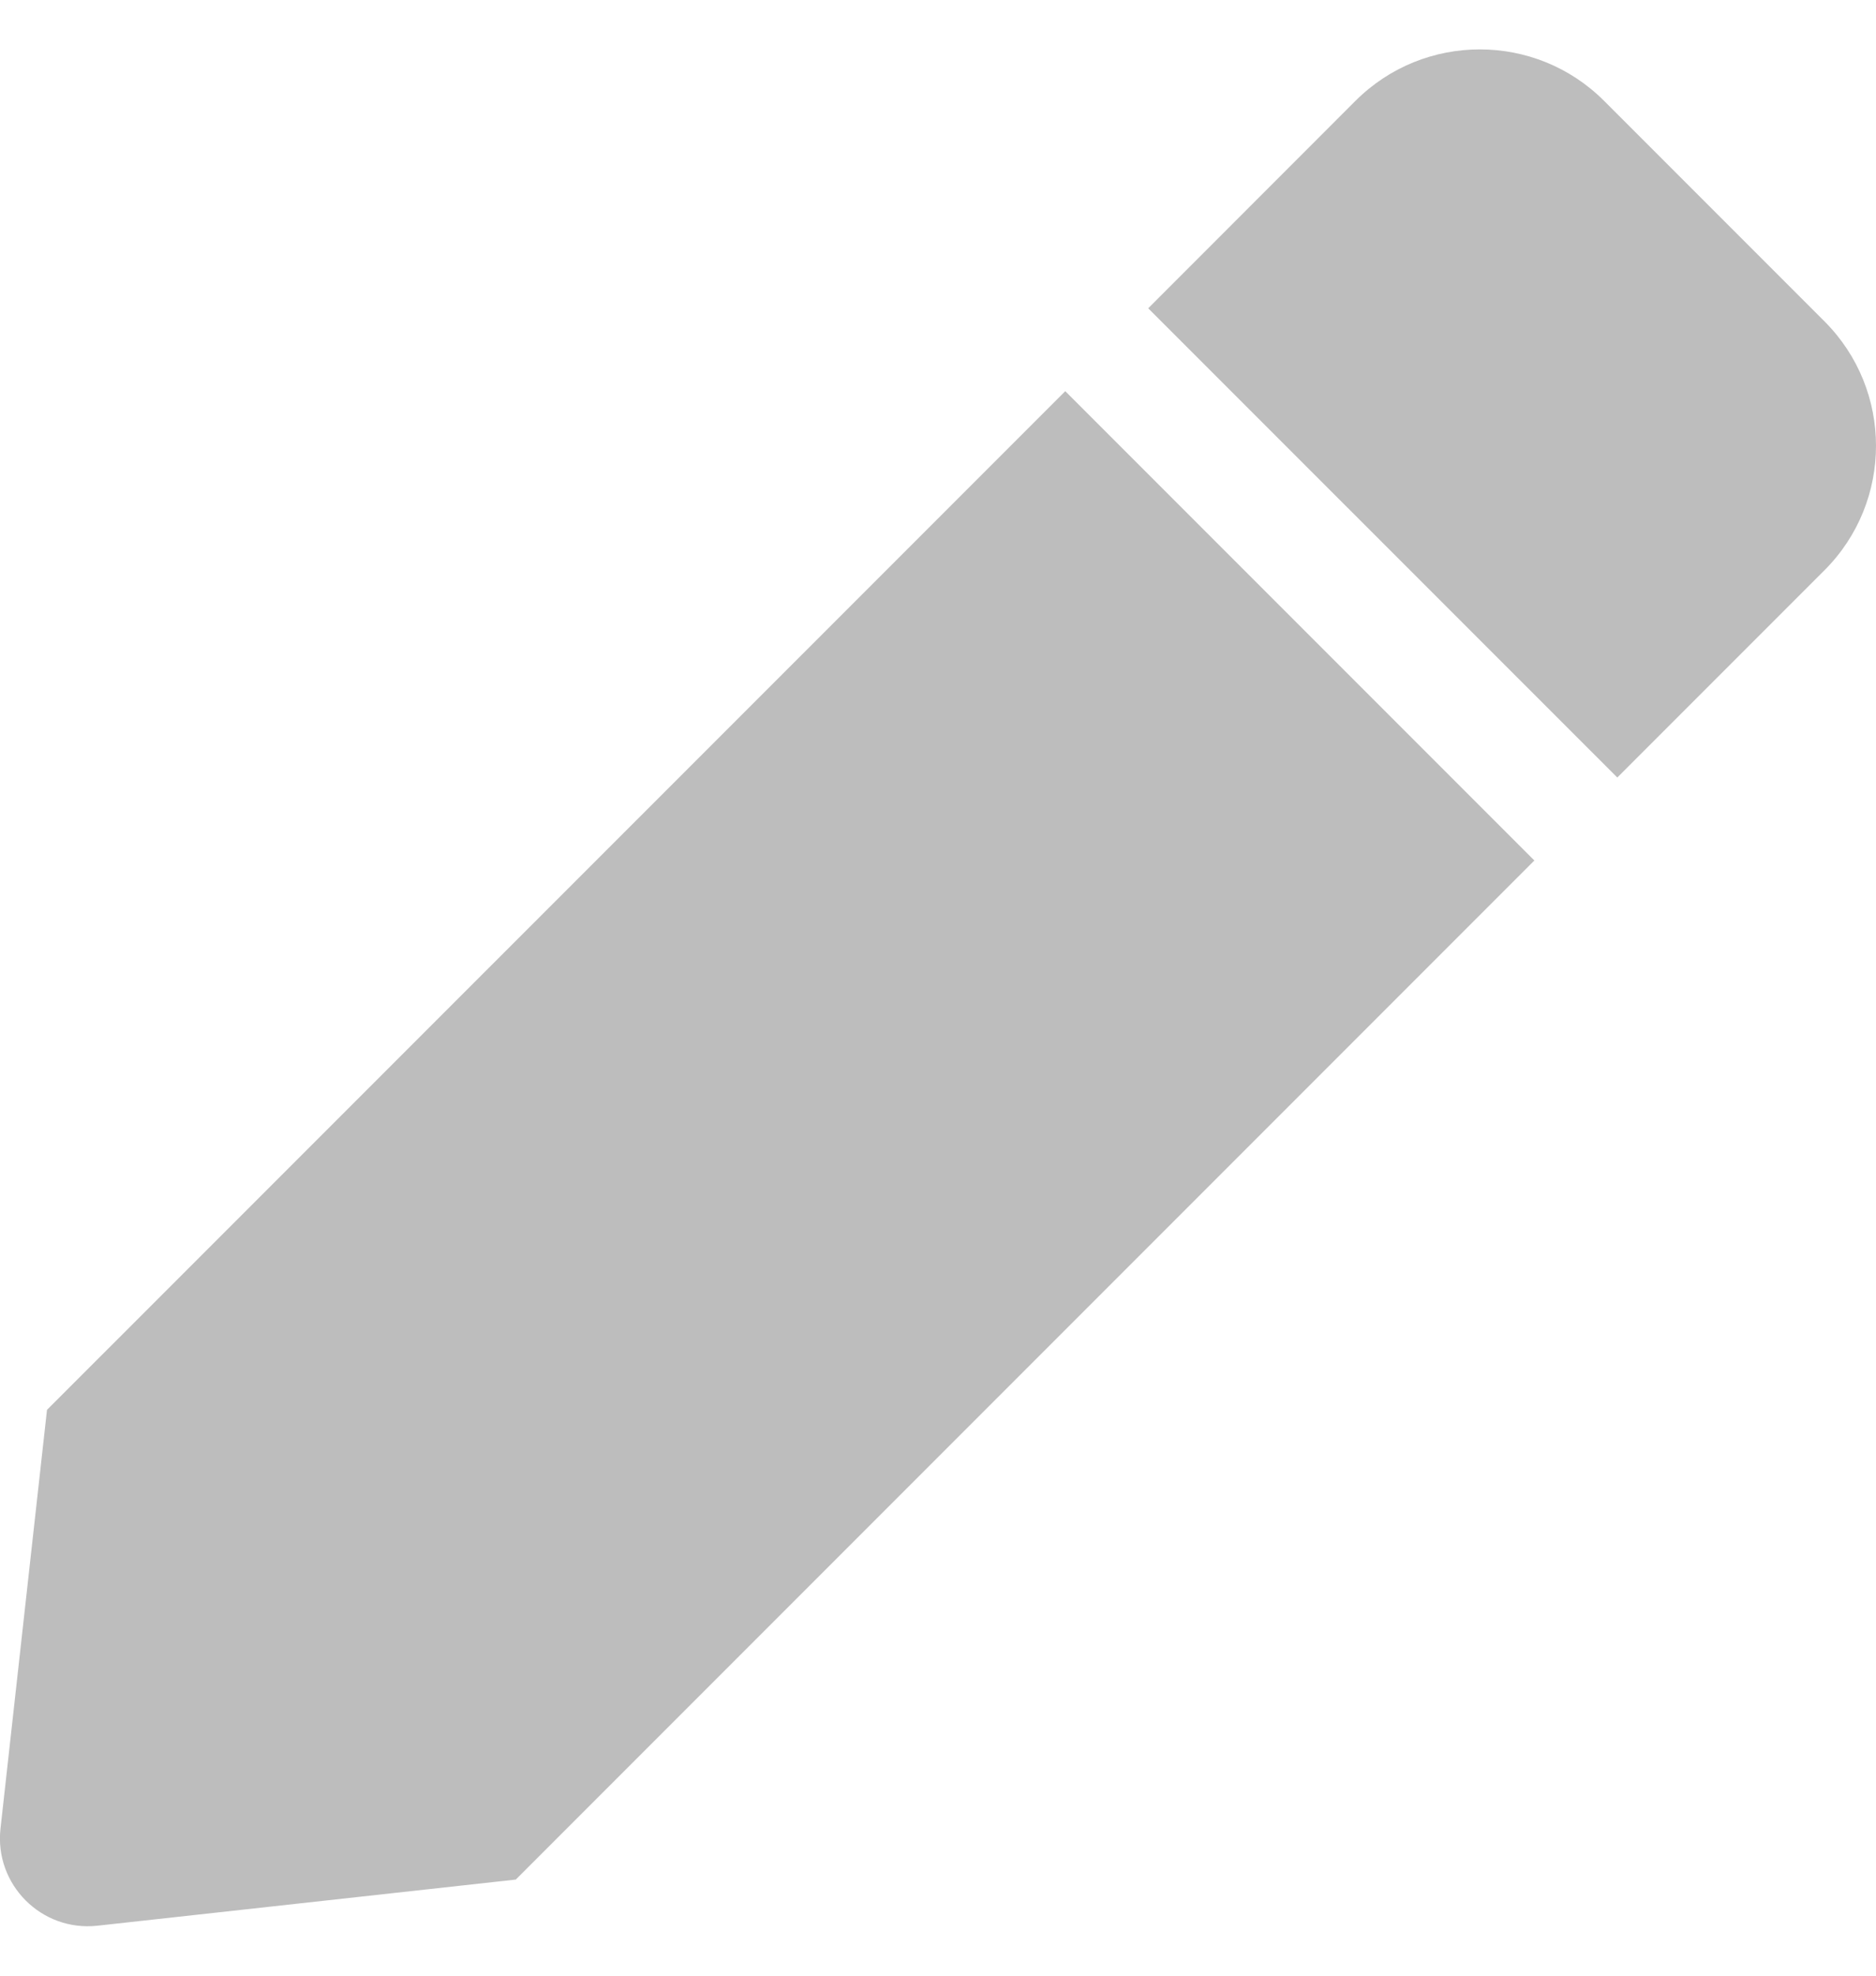 <svg width="19" height="20" viewBox="0 0 19 20" fill="none" xmlns="http://www.w3.org/2000/svg">
<path d="M10.789 3.96L15.54 8.711L5.224 19.027L0.988 19.494C0.421 19.557 -0.058 19.078 0.005 18.511L0.476 14.272L10.789 3.96ZM18.478 3.253L16.247 1.022C15.552 0.326 14.423 0.326 13.727 1.022L11.629 3.121L16.38 7.871L18.478 5.773C19.174 5.077 19.174 3.949 18.478 3.253Z" fill="#BDBDBD"/>
</svg>
